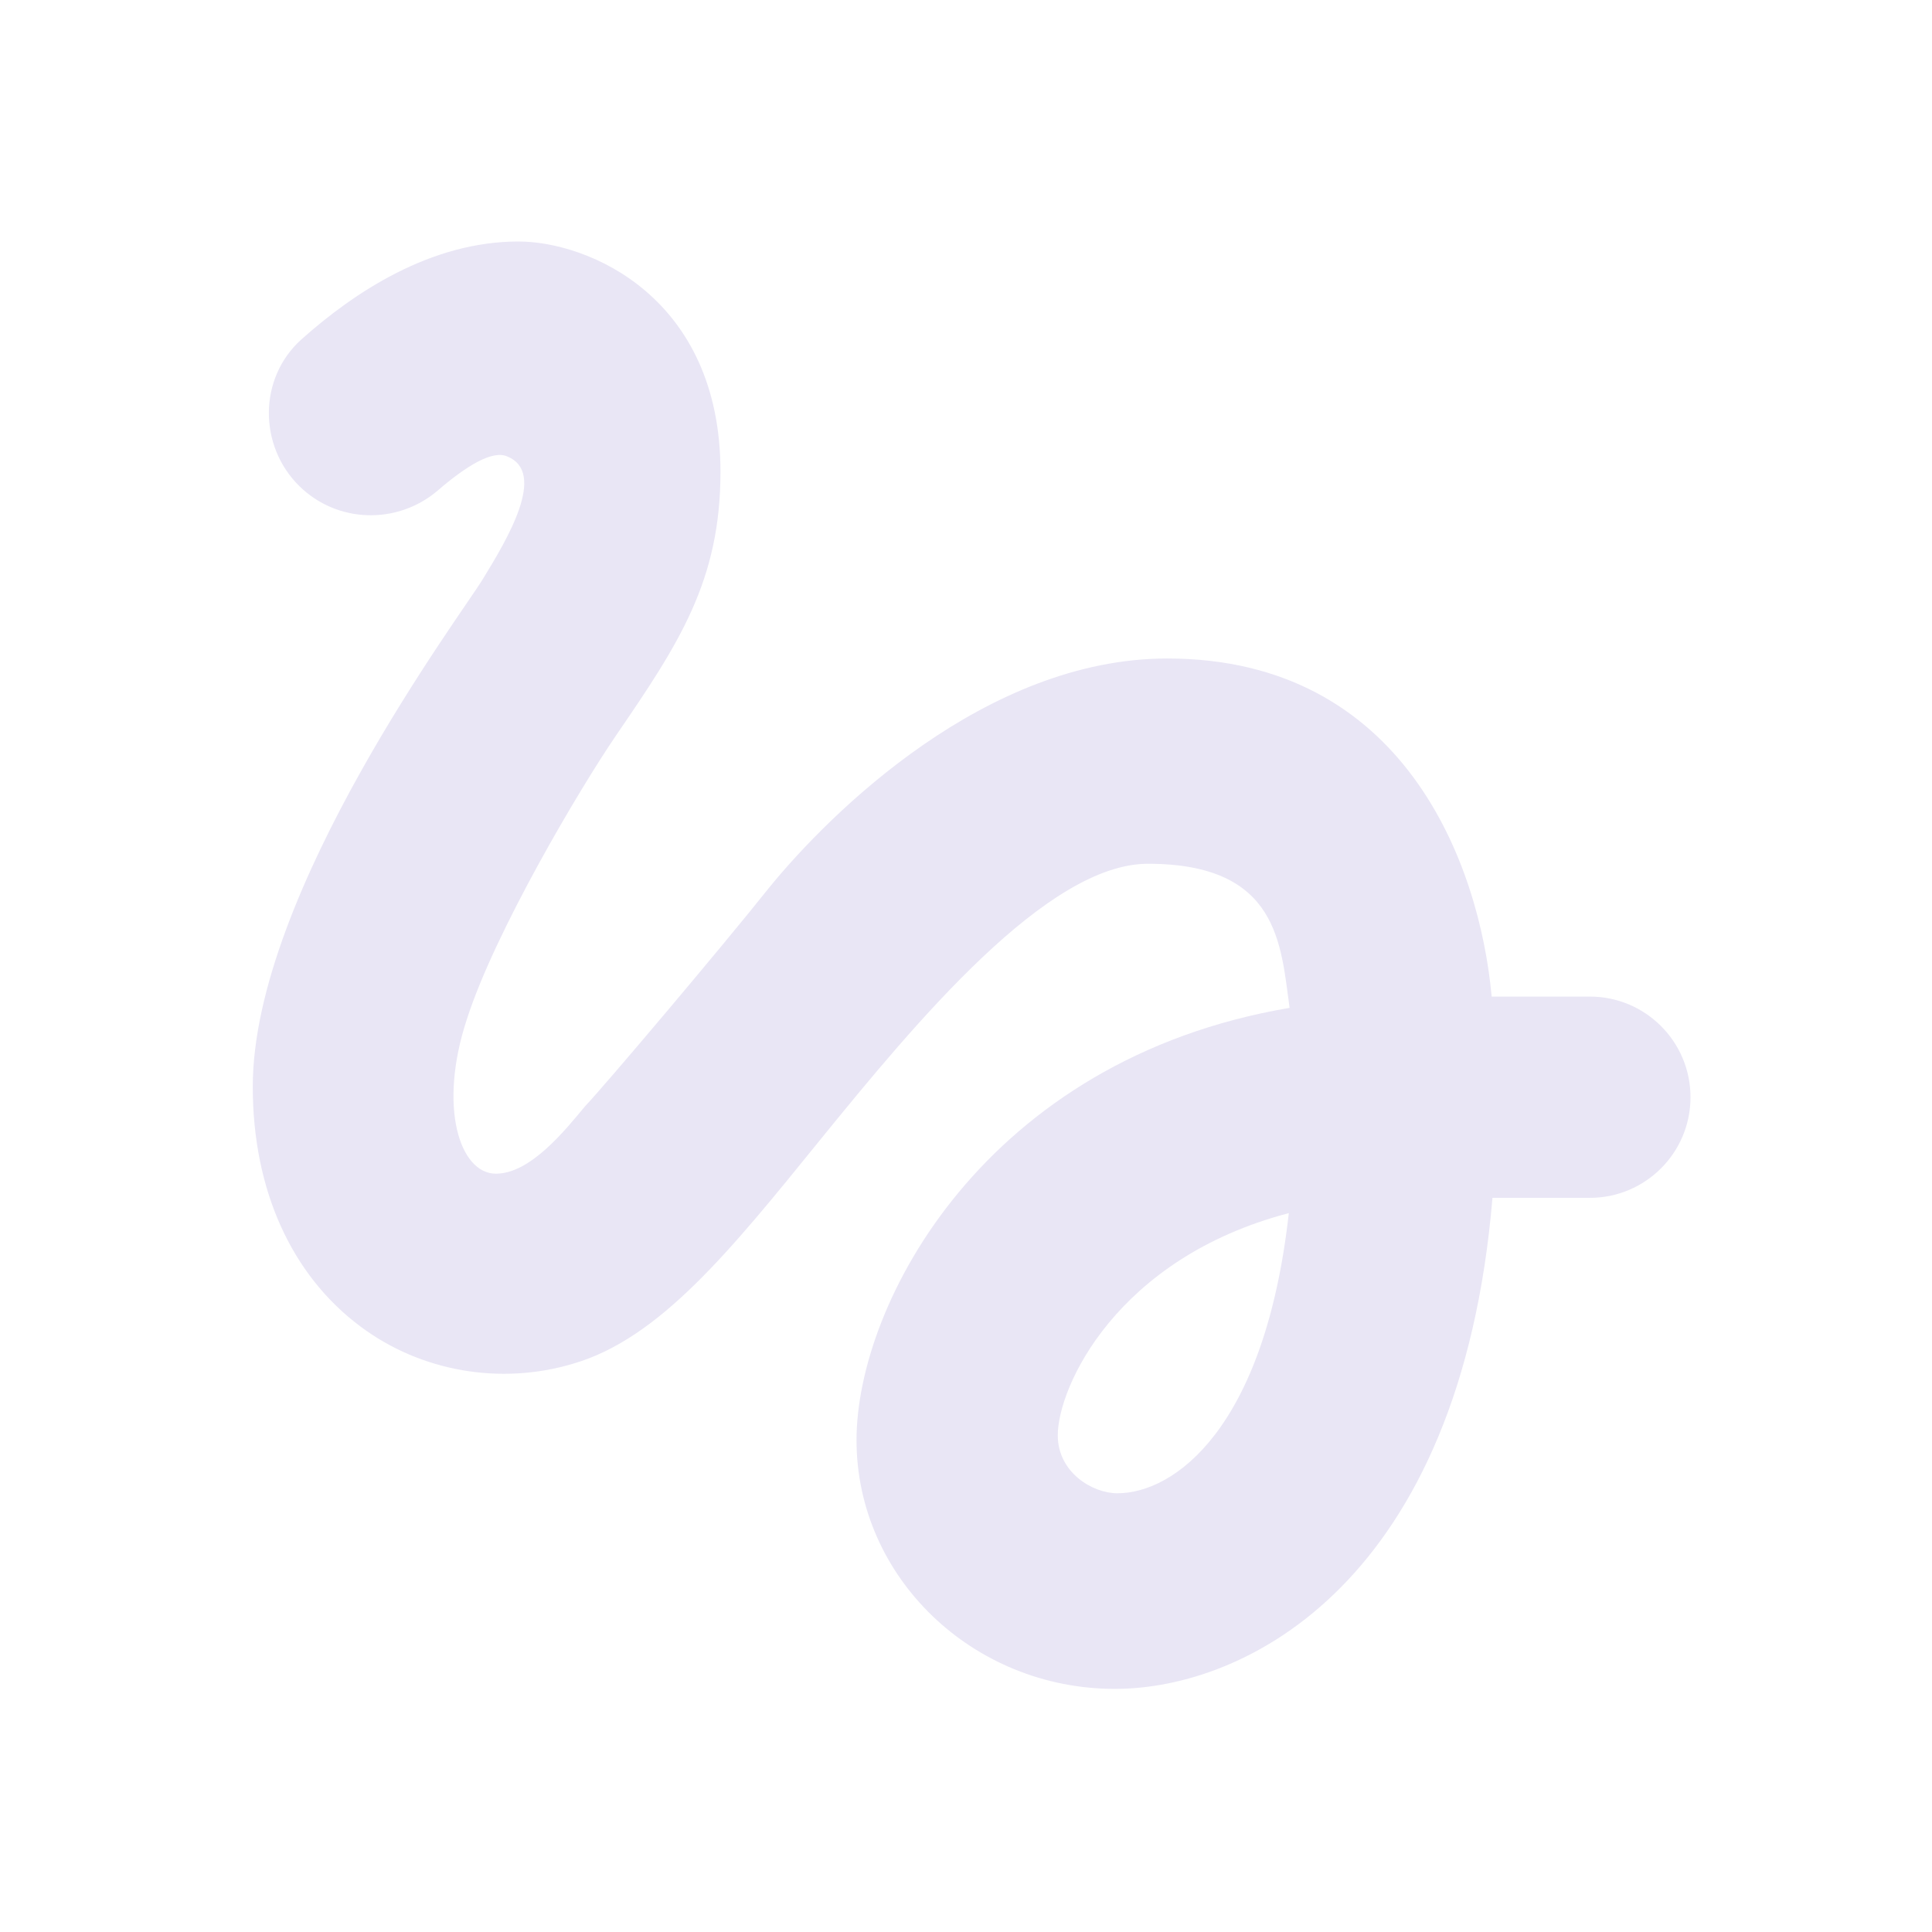 <svg width="24" height="24" viewBox="0 0 24 24" fill="none" xmlns="http://www.w3.org/2000/svg">
<path d="M0.58 3.04C1.05 3.5 1.79 3.52 2.29 3.1C2.66 2.78 2.98 2.59 3.16 2.67C3.66 2.87 3.16 3.7 2.86 4.19C2.61 4.61 1.04904e-07 8.08 1.04904e-07 10.5C1.04904e-07 11.78 0.48 12.84 1.34 13.48C2.09 14.04 3.08 14.21 3.98 13.94C5.05 13.63 5.93 12.54 7.04 11.17C8.25 9.68 9.87 7.73 11.12 7.73C12.75 7.73 12.77 8.74 12.88 9.52C9.1 10.16 7.5 13.19 7.5 14.89C7.5 16.59 8.94 17.98 10.71 17.98C12.34 17.98 15 16.65 15.4 11.88H16.61C17.3 11.88 17.86 11.32 17.86 10.63C17.86 9.94 17.3 9.38 16.61 9.38H15.39C15.24 7.73 14.3 5.18 11.36 5.18C9.11 5.18 7.18 7.09 6.42 8.02C5.84 8.75 4.36 10.5 4.13 10.74C3.88 11.04 3.45 11.58 3.02 11.58C2.57 11.58 2.3 10.75 2.66 9.66C3.01 8.57 4.06 6.8 4.51 6.14C5.29 5 5.81 4.22 5.81 2.86C5.81 0.69 4.17 0 3.3 0C2.21 0 1.26 0.63 0.6 1.22C0.07 1.7 0.07 2.54 0.58 3.04ZM10.74 15.55C10.43 15.55 10 15.29 10 14.83C10 14.23 10.73 12.63 12.87 12.07C12.57 14.76 11.44 15.55 10.74 15.55Z" transform="translate(3.14 3)" fill="#E9E6F5"/>
</svg>
